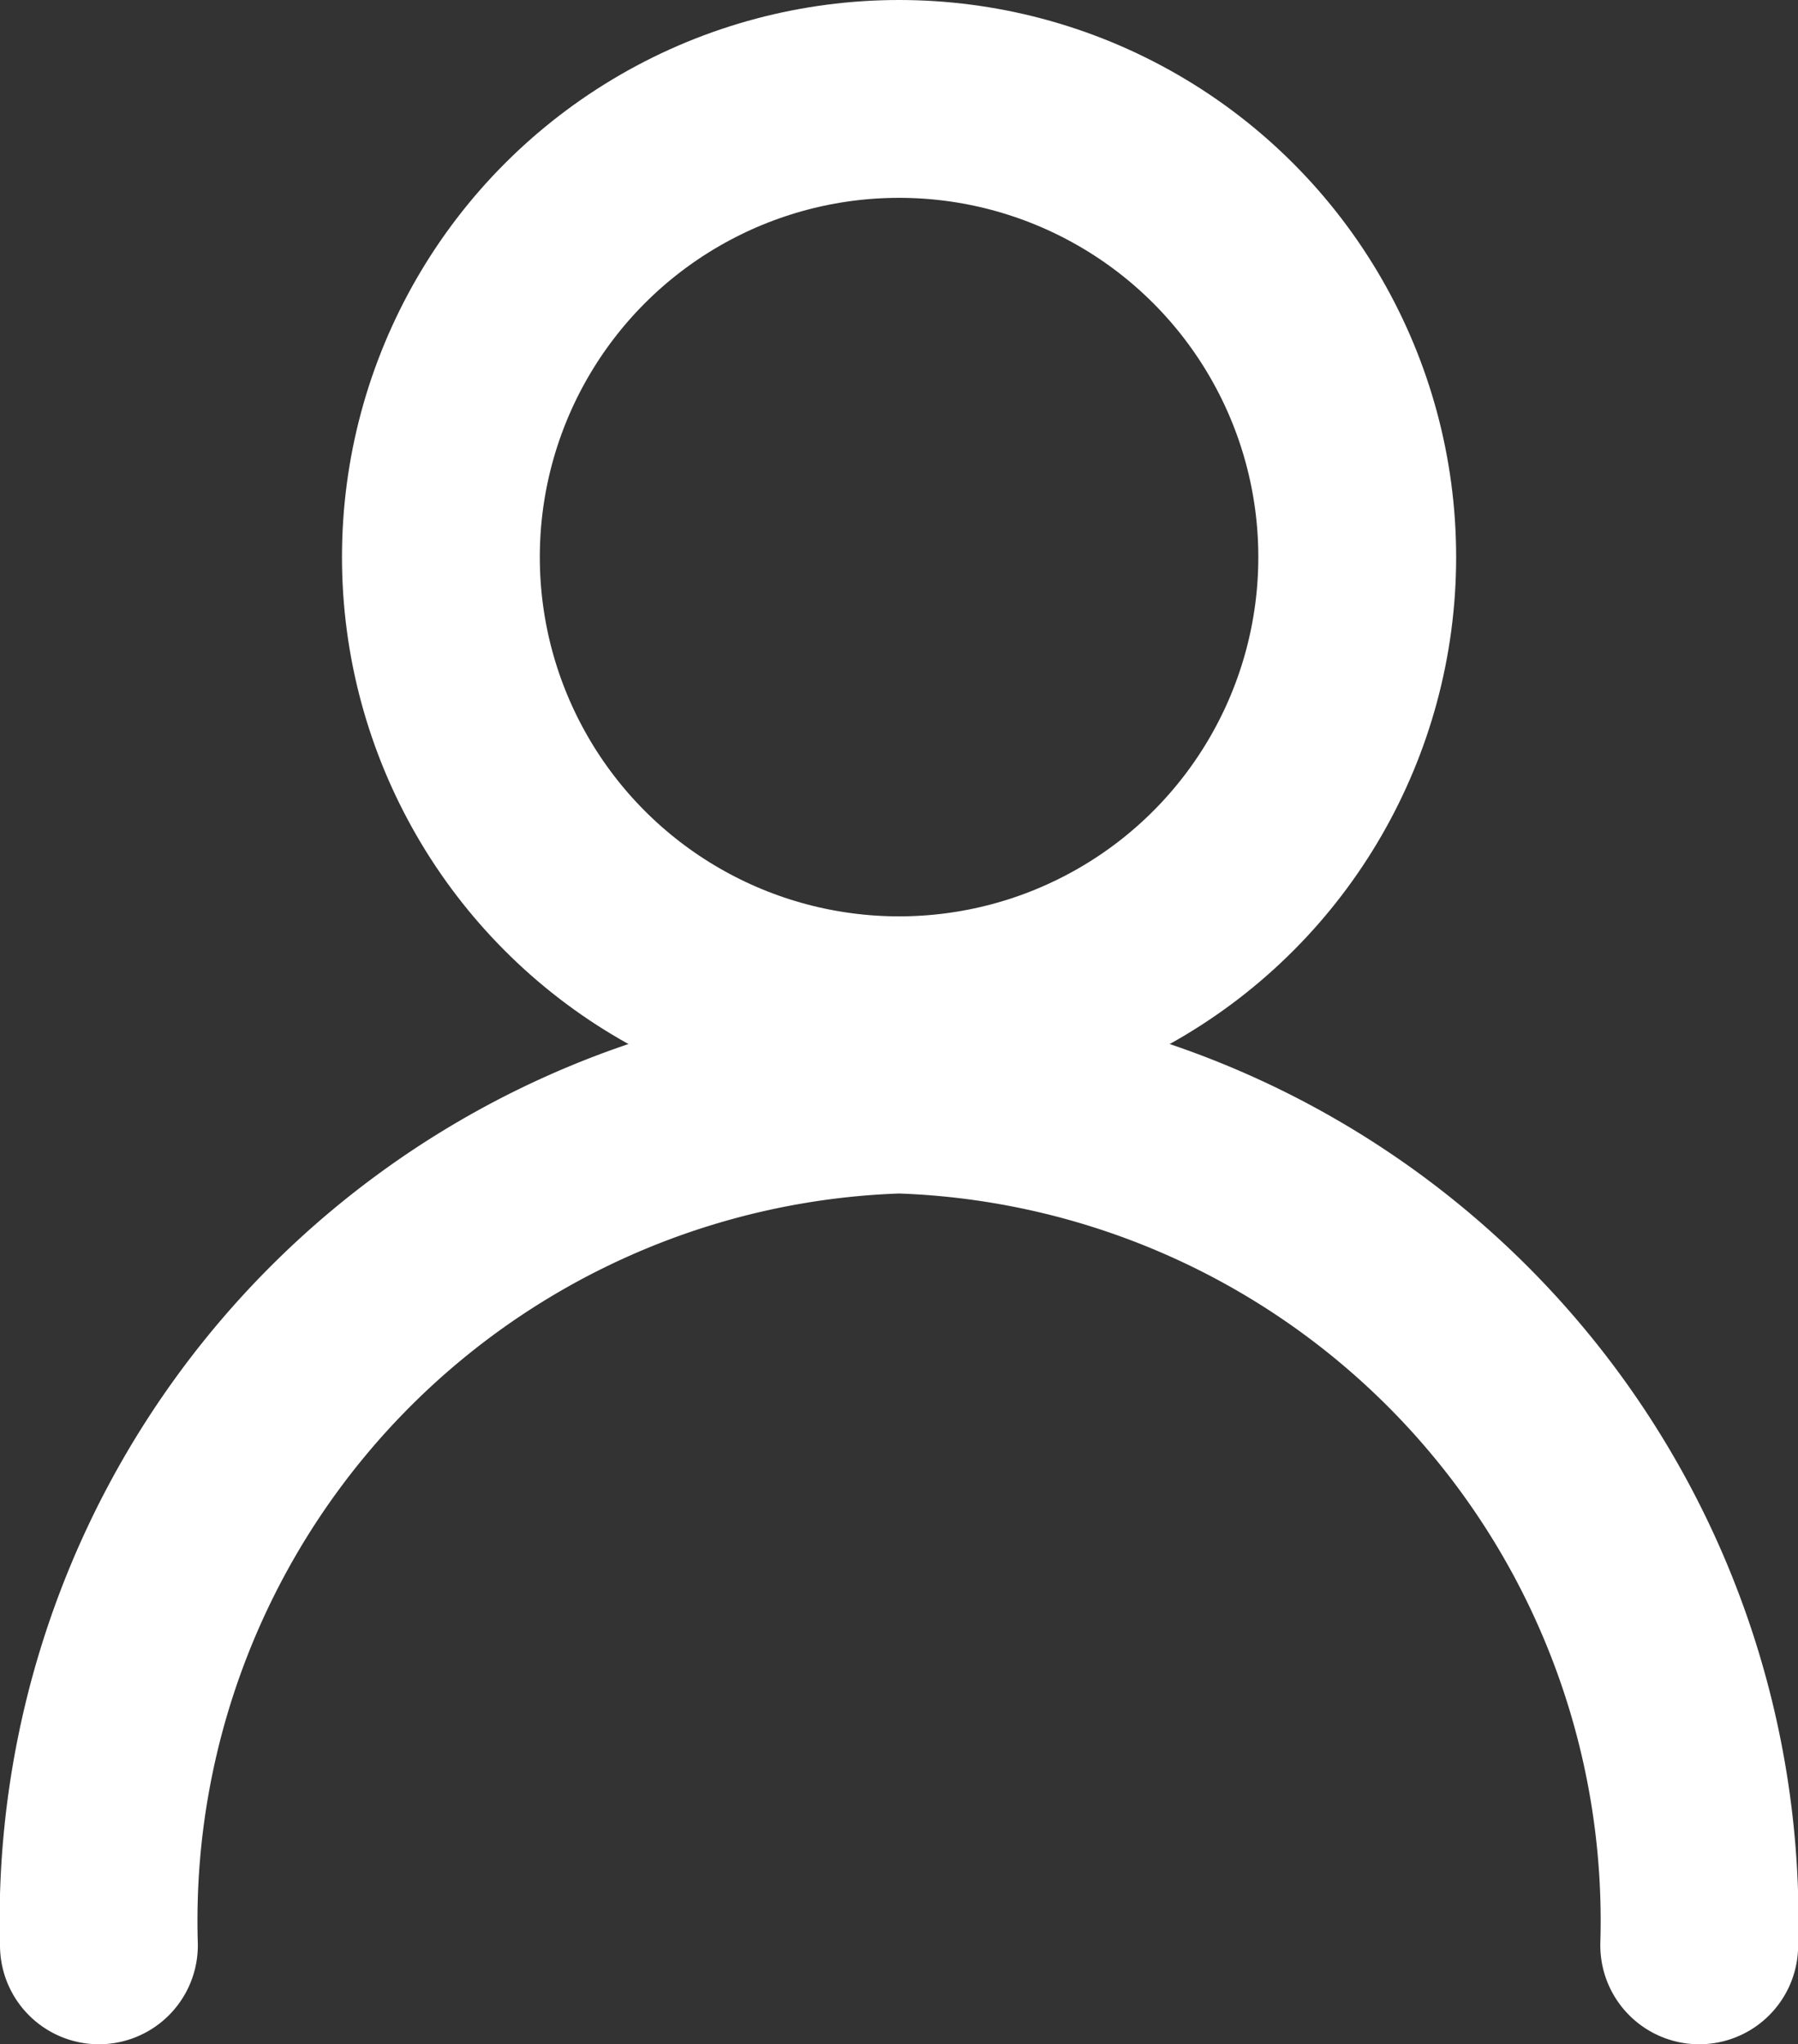 <svg xmlns="http://www.w3.org/2000/svg" width="13.633" height="15.5" viewBox="0 0 13.633 15.5">
  <rect x="0" y="0" width="13.633" height="15.5" fill="#333333" stroke="none"/>
  <g id="Icon:_Profile" data-name="Icon: Profile" transform="translate(-1.5 0)">
    <circle id="Ellipse_10" data-name="Ellipse 10" cx="3.474" cy="3.474" r="3.474" transform="translate(4.843 0.75)" stroke-width="1.5" stroke="#fff" stroke-linecap="round" stroke-linejoin="round" fill="none"/>
    <path id="Pfad_37" data-name="Pfad 37" d="M2.25,19.951A6.267,6.267,0,0,1,8.317,13.5a6.267,6.267,0,0,1,6.067,6.451" transform="translate(0 -5.201)" fill="none" stroke="#fff" stroke-linecap="round" stroke-linejoin="round" stroke-width="1.5"/>
  </g>
</svg>

